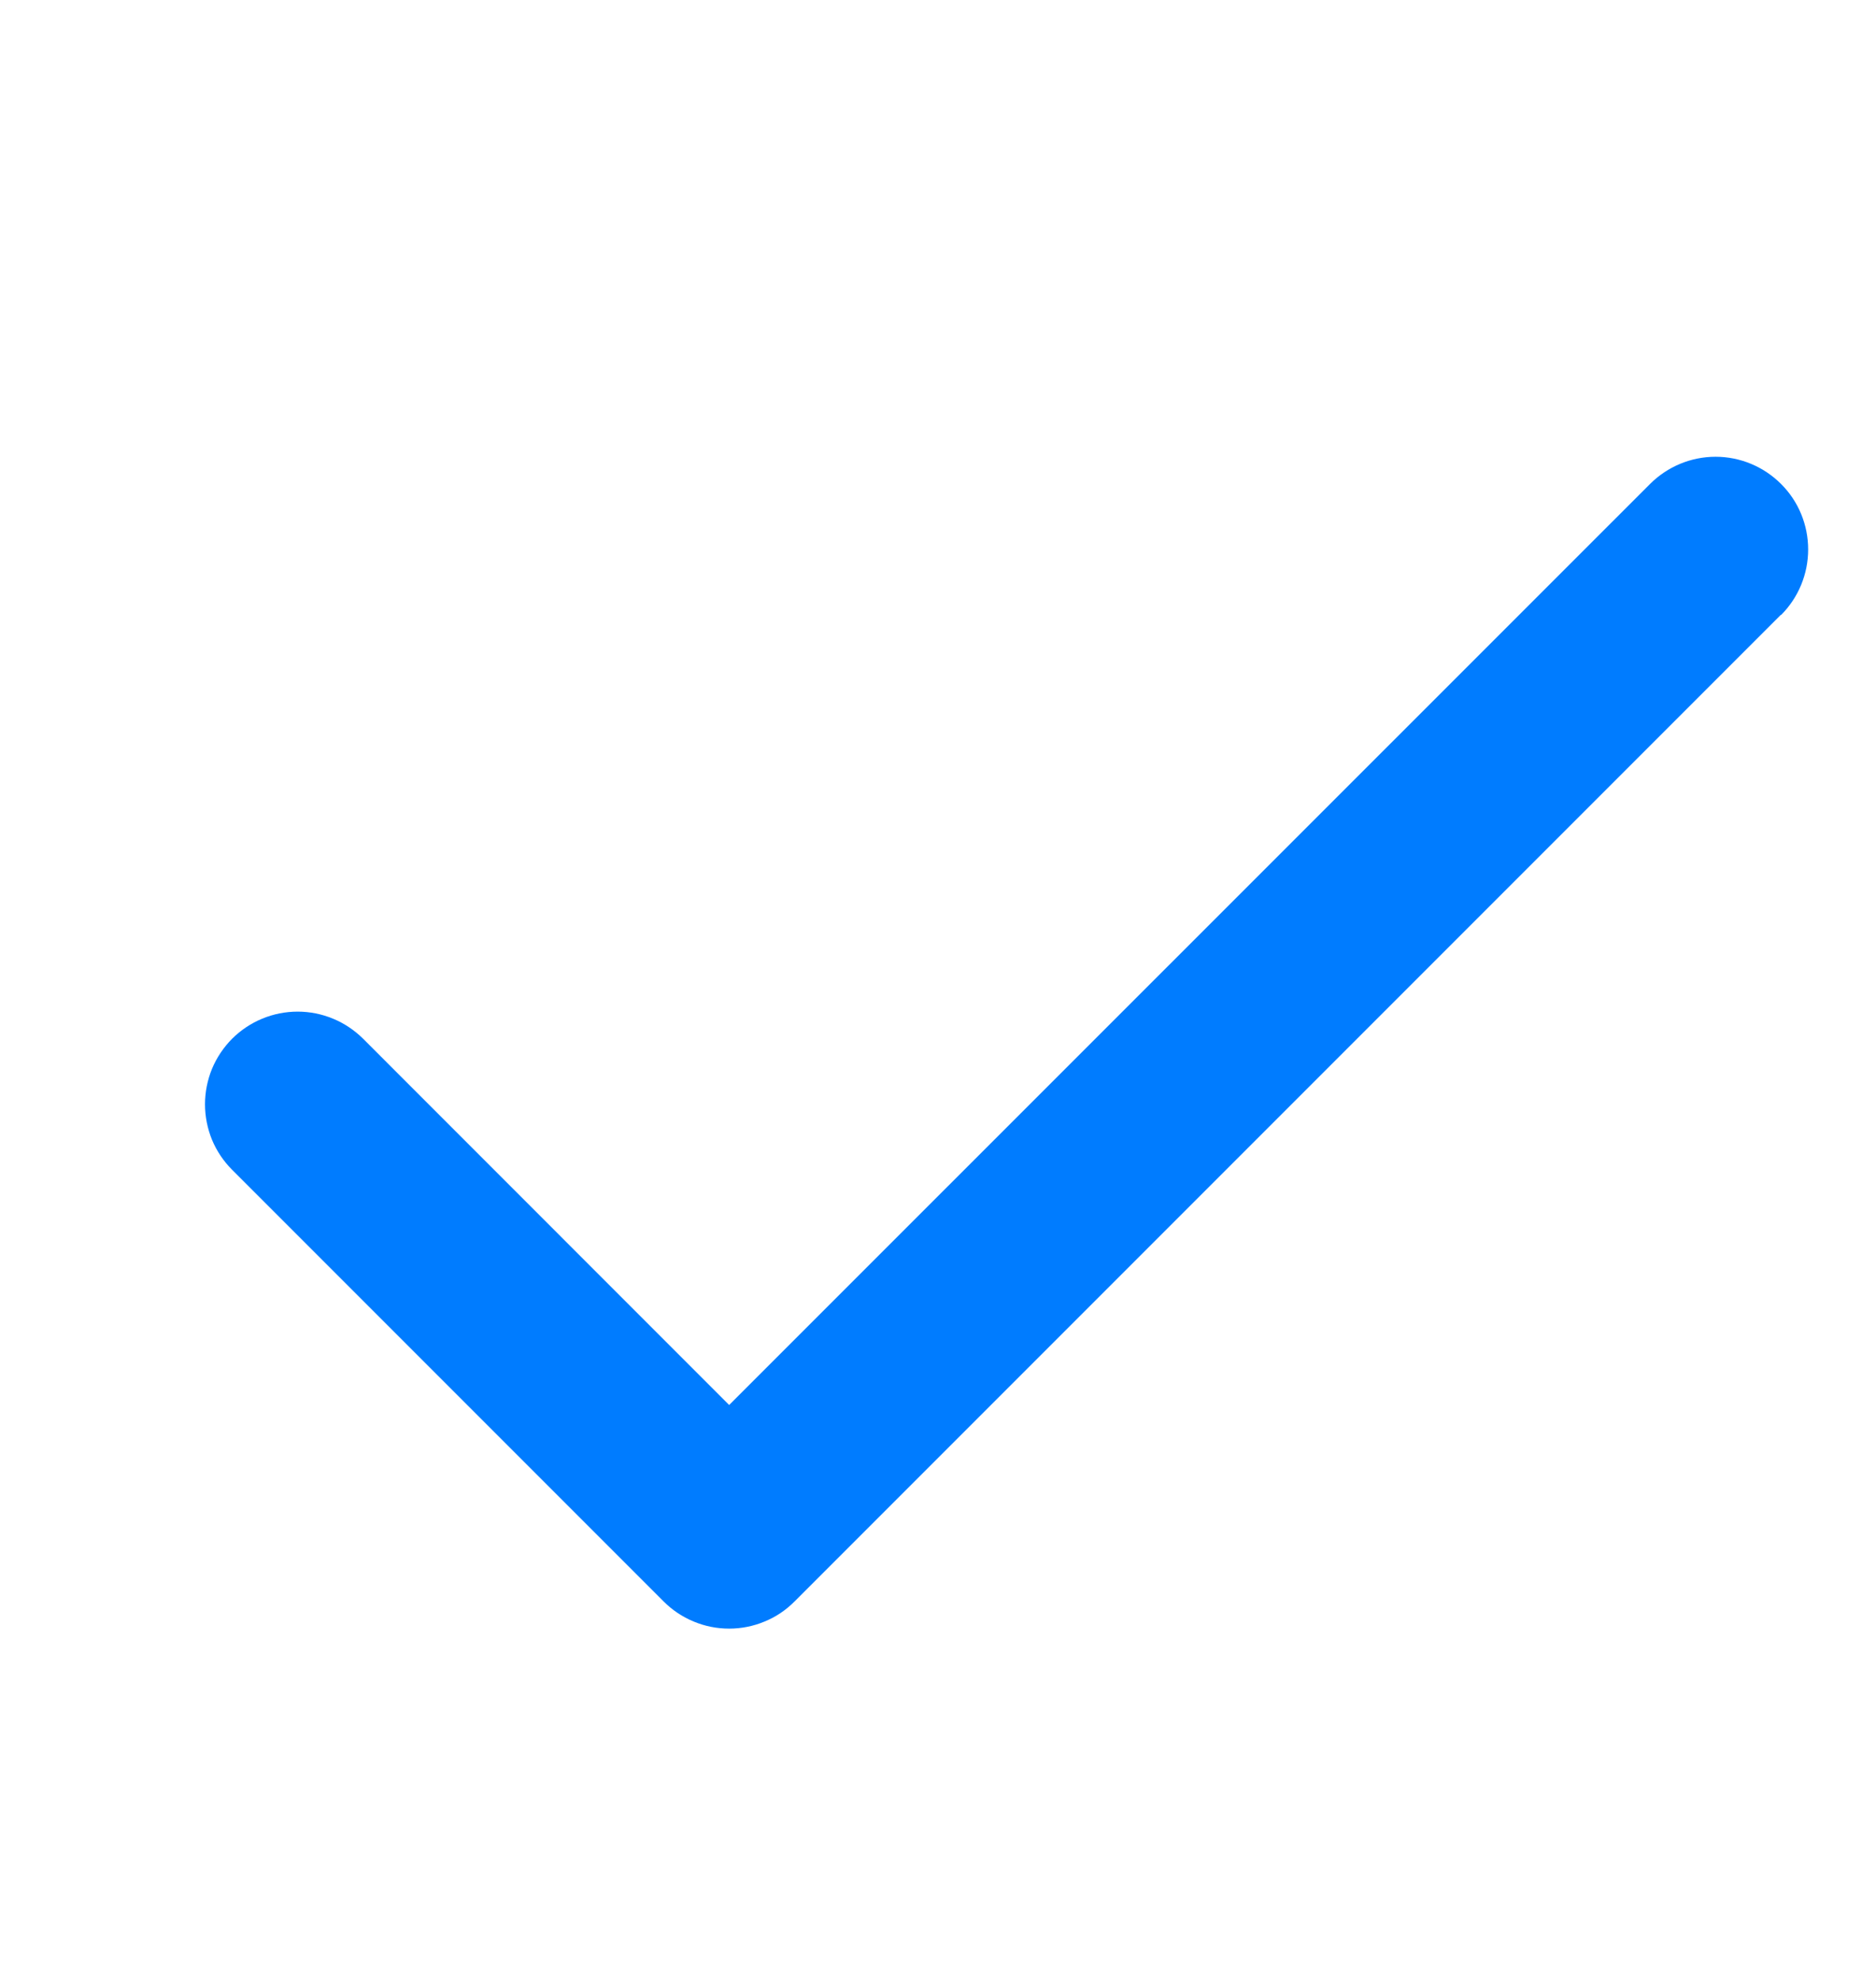 <svg width="18" height="19" viewBox="0 0 18 19" fill="none" xmlns="http://www.w3.org/2000/svg">
<path d="M17.087 5.897L7.624 15.36C7.542 15.443 7.444 15.509 7.336 15.553C7.228 15.598 7.113 15.621 6.996 15.621C6.879 15.621 6.763 15.598 6.656 15.553C6.548 15.509 6.45 15.443 6.367 15.36L2.227 11.22C2.145 11.138 2.079 11.04 2.034 10.932C1.99 10.824 1.967 10.708 1.967 10.592C1.967 10.475 1.99 10.36 2.034 10.252C2.079 10.144 2.145 10.046 2.227 9.963C2.31 9.881 2.408 9.815 2.515 9.771C2.623 9.726 2.739 9.703 2.856 9.703C2.972 9.703 3.088 9.726 3.196 9.771C3.303 9.815 3.401 9.881 3.484 9.963L6.996 13.476L15.832 4.642C15.999 4.475 16.225 4.381 16.461 4.381C16.696 4.381 16.922 4.475 17.089 4.642C17.256 4.808 17.349 5.034 17.349 5.27C17.349 5.506 17.256 5.732 17.089 5.899L17.087 5.897Z" fill="#007CFF"/>
</svg>

